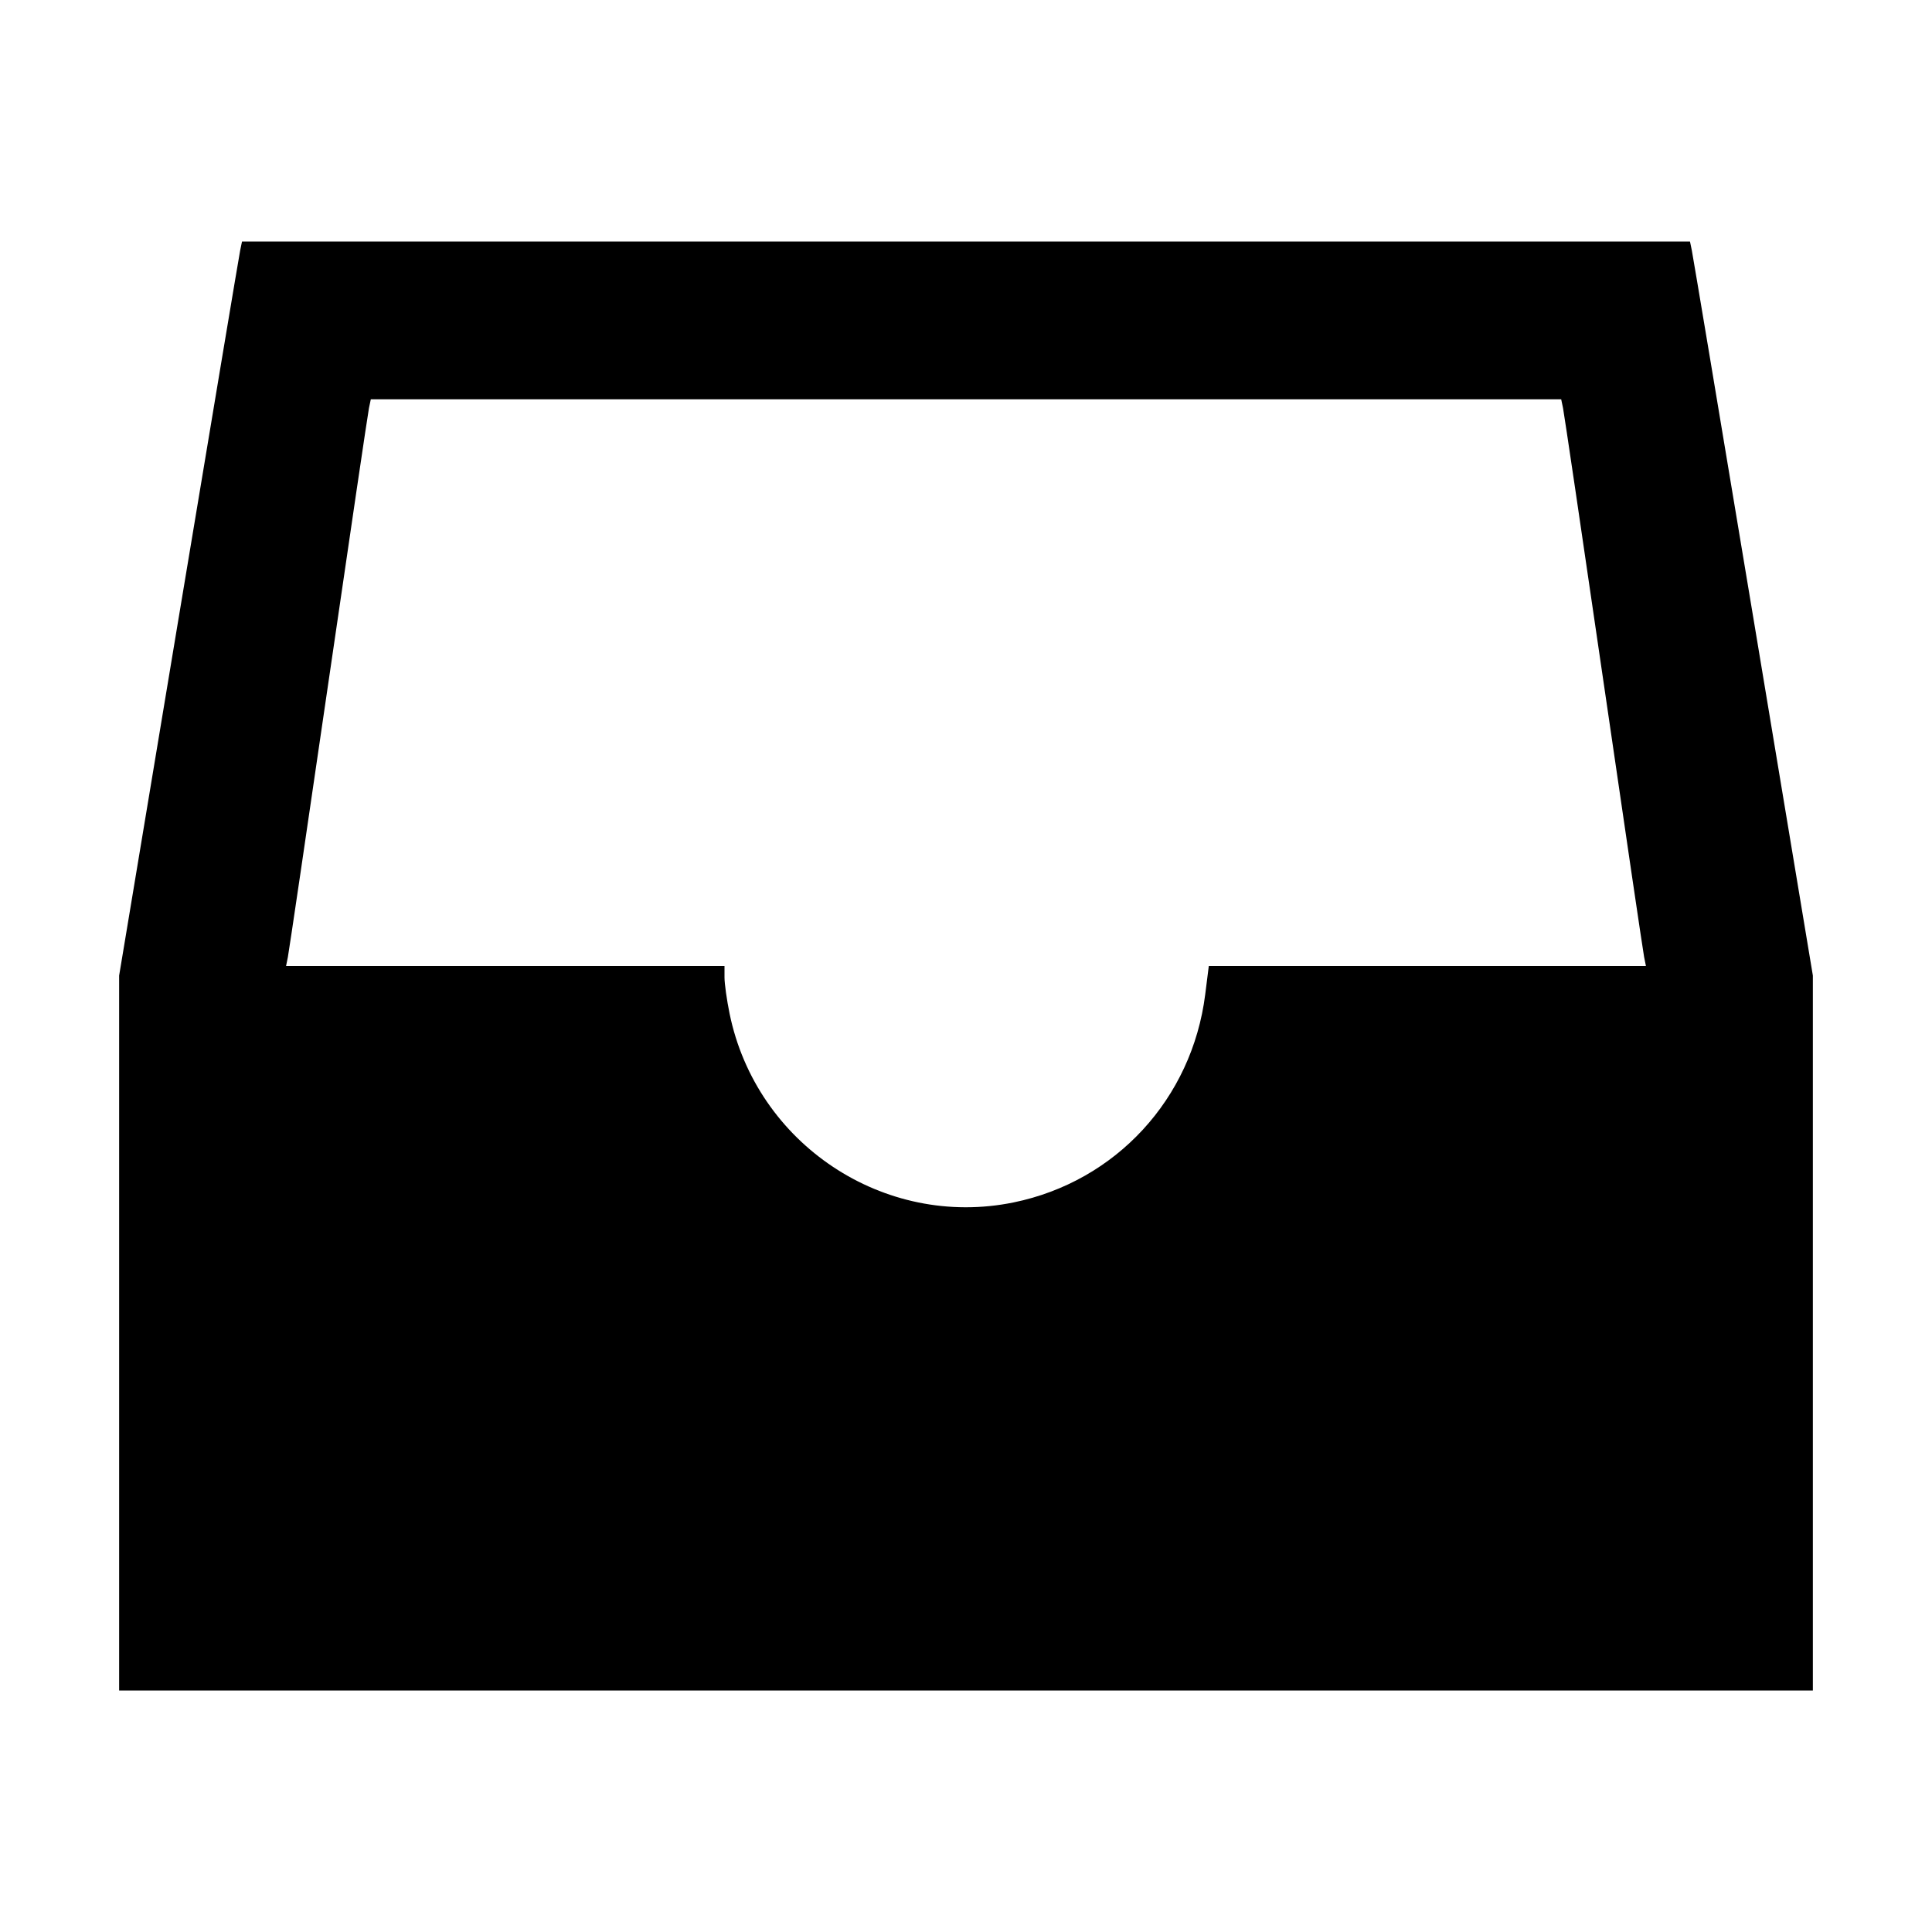 <svg xmlns="http://www.w3.org/2000/svg" width="512" height="512" viewBox="0 0 512 512"><path d="M63.650 66.347 C 63.383 67.637,56.056 111.407,47.369 163.612 L 31.573 258.531 31.573 353.266 L 31.573 448.000 256.000 448.000 L 480.427 448.000 480.427 353.266 L 480.427 258.531 464.631 163.612 C 455.944 111.407,448.617 67.637,448.350 66.347 L 447.864 64.000 256.000 64.000 L 64.136 64.000 63.650 66.347 M414.222 108.160 C 414.492 109.451,419.331 142.187,424.976 180.907 C 430.621 219.627,435.453 252.363,435.714 253.653 L 436.189 256.000 378.267 256.000 L 320.345 256.000 319.391 263.559 C 315.903 291.194,295.720 313.096,268.623 318.652 C 234.293 325.690,200.435 303.187,193.348 268.623 C 192.607 265.005,192.000 260.685,192.000 259.023 L 192.000 256.000 133.906 256.000 L 75.811 256.000 76.286 253.653 C 76.547 252.363,81.379 219.627,87.024 180.907 C 92.669 142.187,97.508 109.451,97.778 108.160 L 98.269 105.813 256.000 105.813 L 413.731 105.813 414.222 108.160 " stroke="none" fill="black" fill-rule="evenodd"></path></svg>